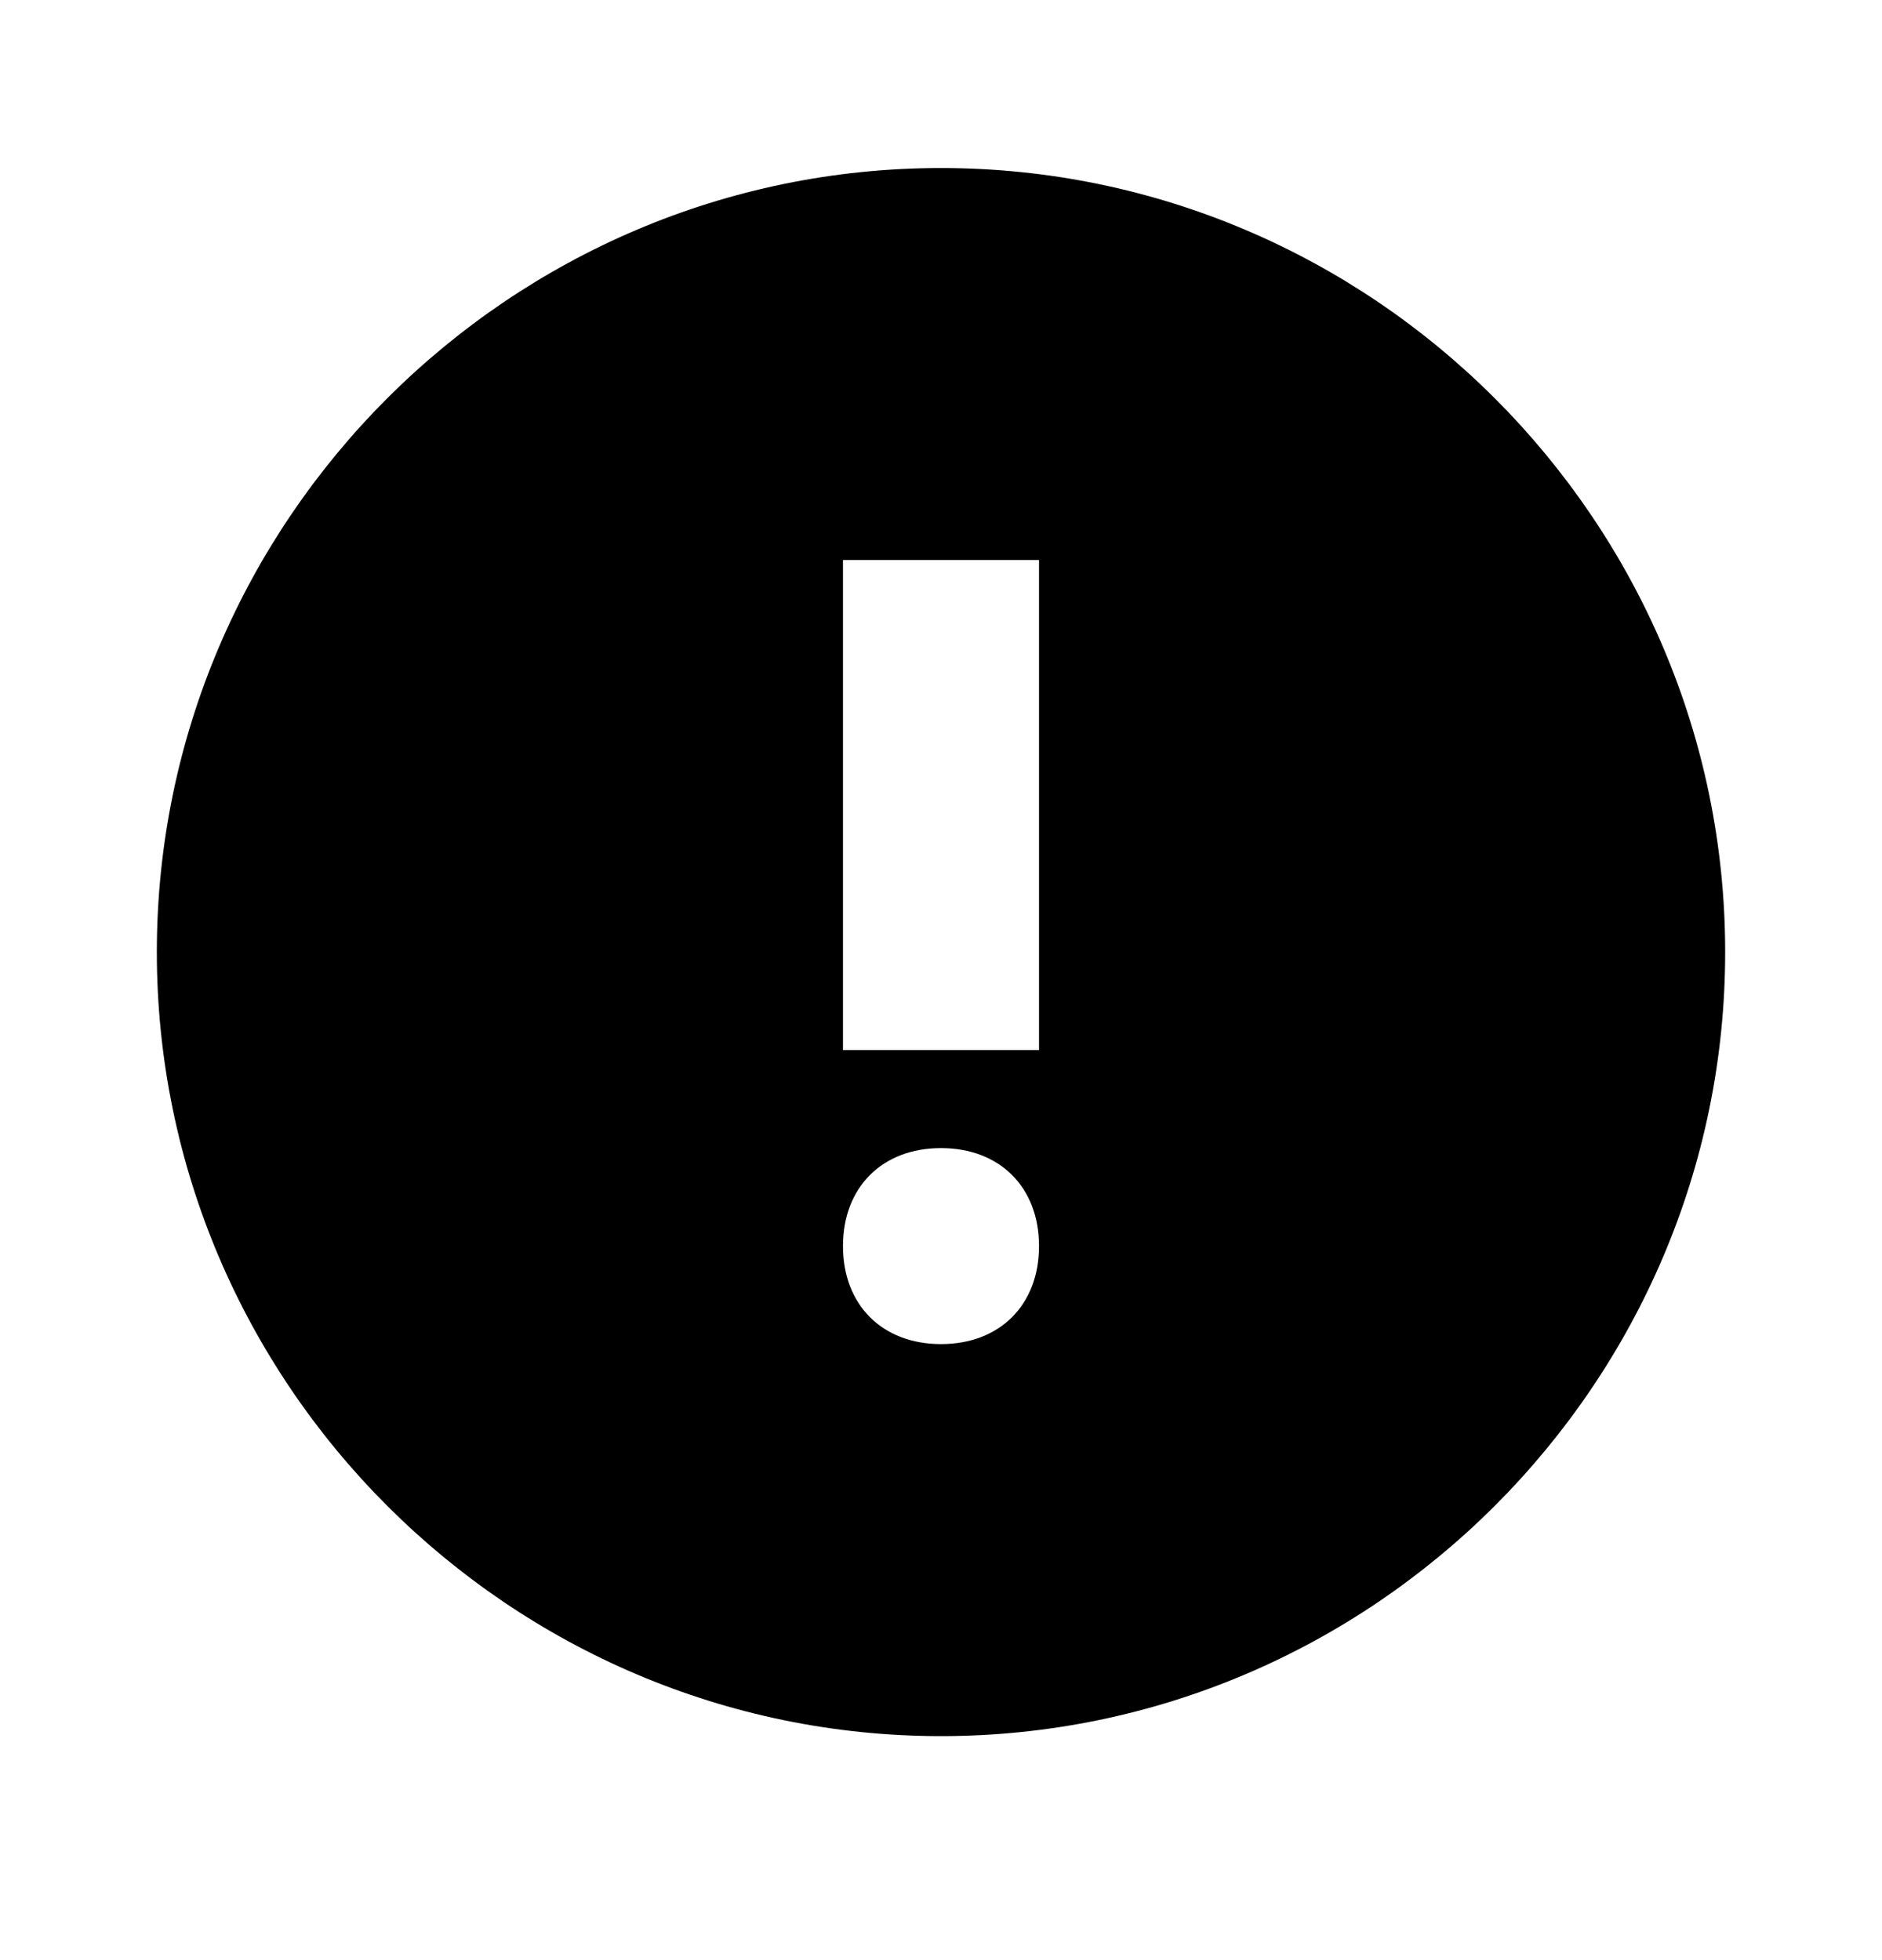 <?xml version="1.0" encoding="UTF-8"?>
<svg width="24px" height="25px" viewBox="0 0 24 25" version="1.1" xmlns="http://www.w3.org/2000/svg" xmlns:xlink="http://www.w3.org/1999/xlink">
    <!-- Generator: Sketch 52.2 (67145) - http://www.bohemiancoding.com/sketch -->
    <title>error</title>
    <desc>Created with Sketch.</desc>
    <g id="error" stroke="none" stroke-width="1" fill="none" fill-rule="evenodd" transform="translate(0, 0.143)">
        <path d="M12,2 C6.5,2 2,6.5 2,12 C2,17.5 6.5,22 12,22 C17.5,22 22,17.5 22,12 C22,6.5 17.5,2 12,2 Z M12,17 C11.25,17 10.75,16.5 10.75,15.75 C10.75,15 11.25,14.5 12,14.5 C12.75,14.5 13.25,15 13.25,15.75 C13.25,16.5 12.75,17 12,17 Z M13.25,13.25 L10.75,13.25 L10.75,7 L13.25,7 L13.25,13.25 Z" fill="#000000" fill-rule="nonzero"></path>
    </g>
</svg>
